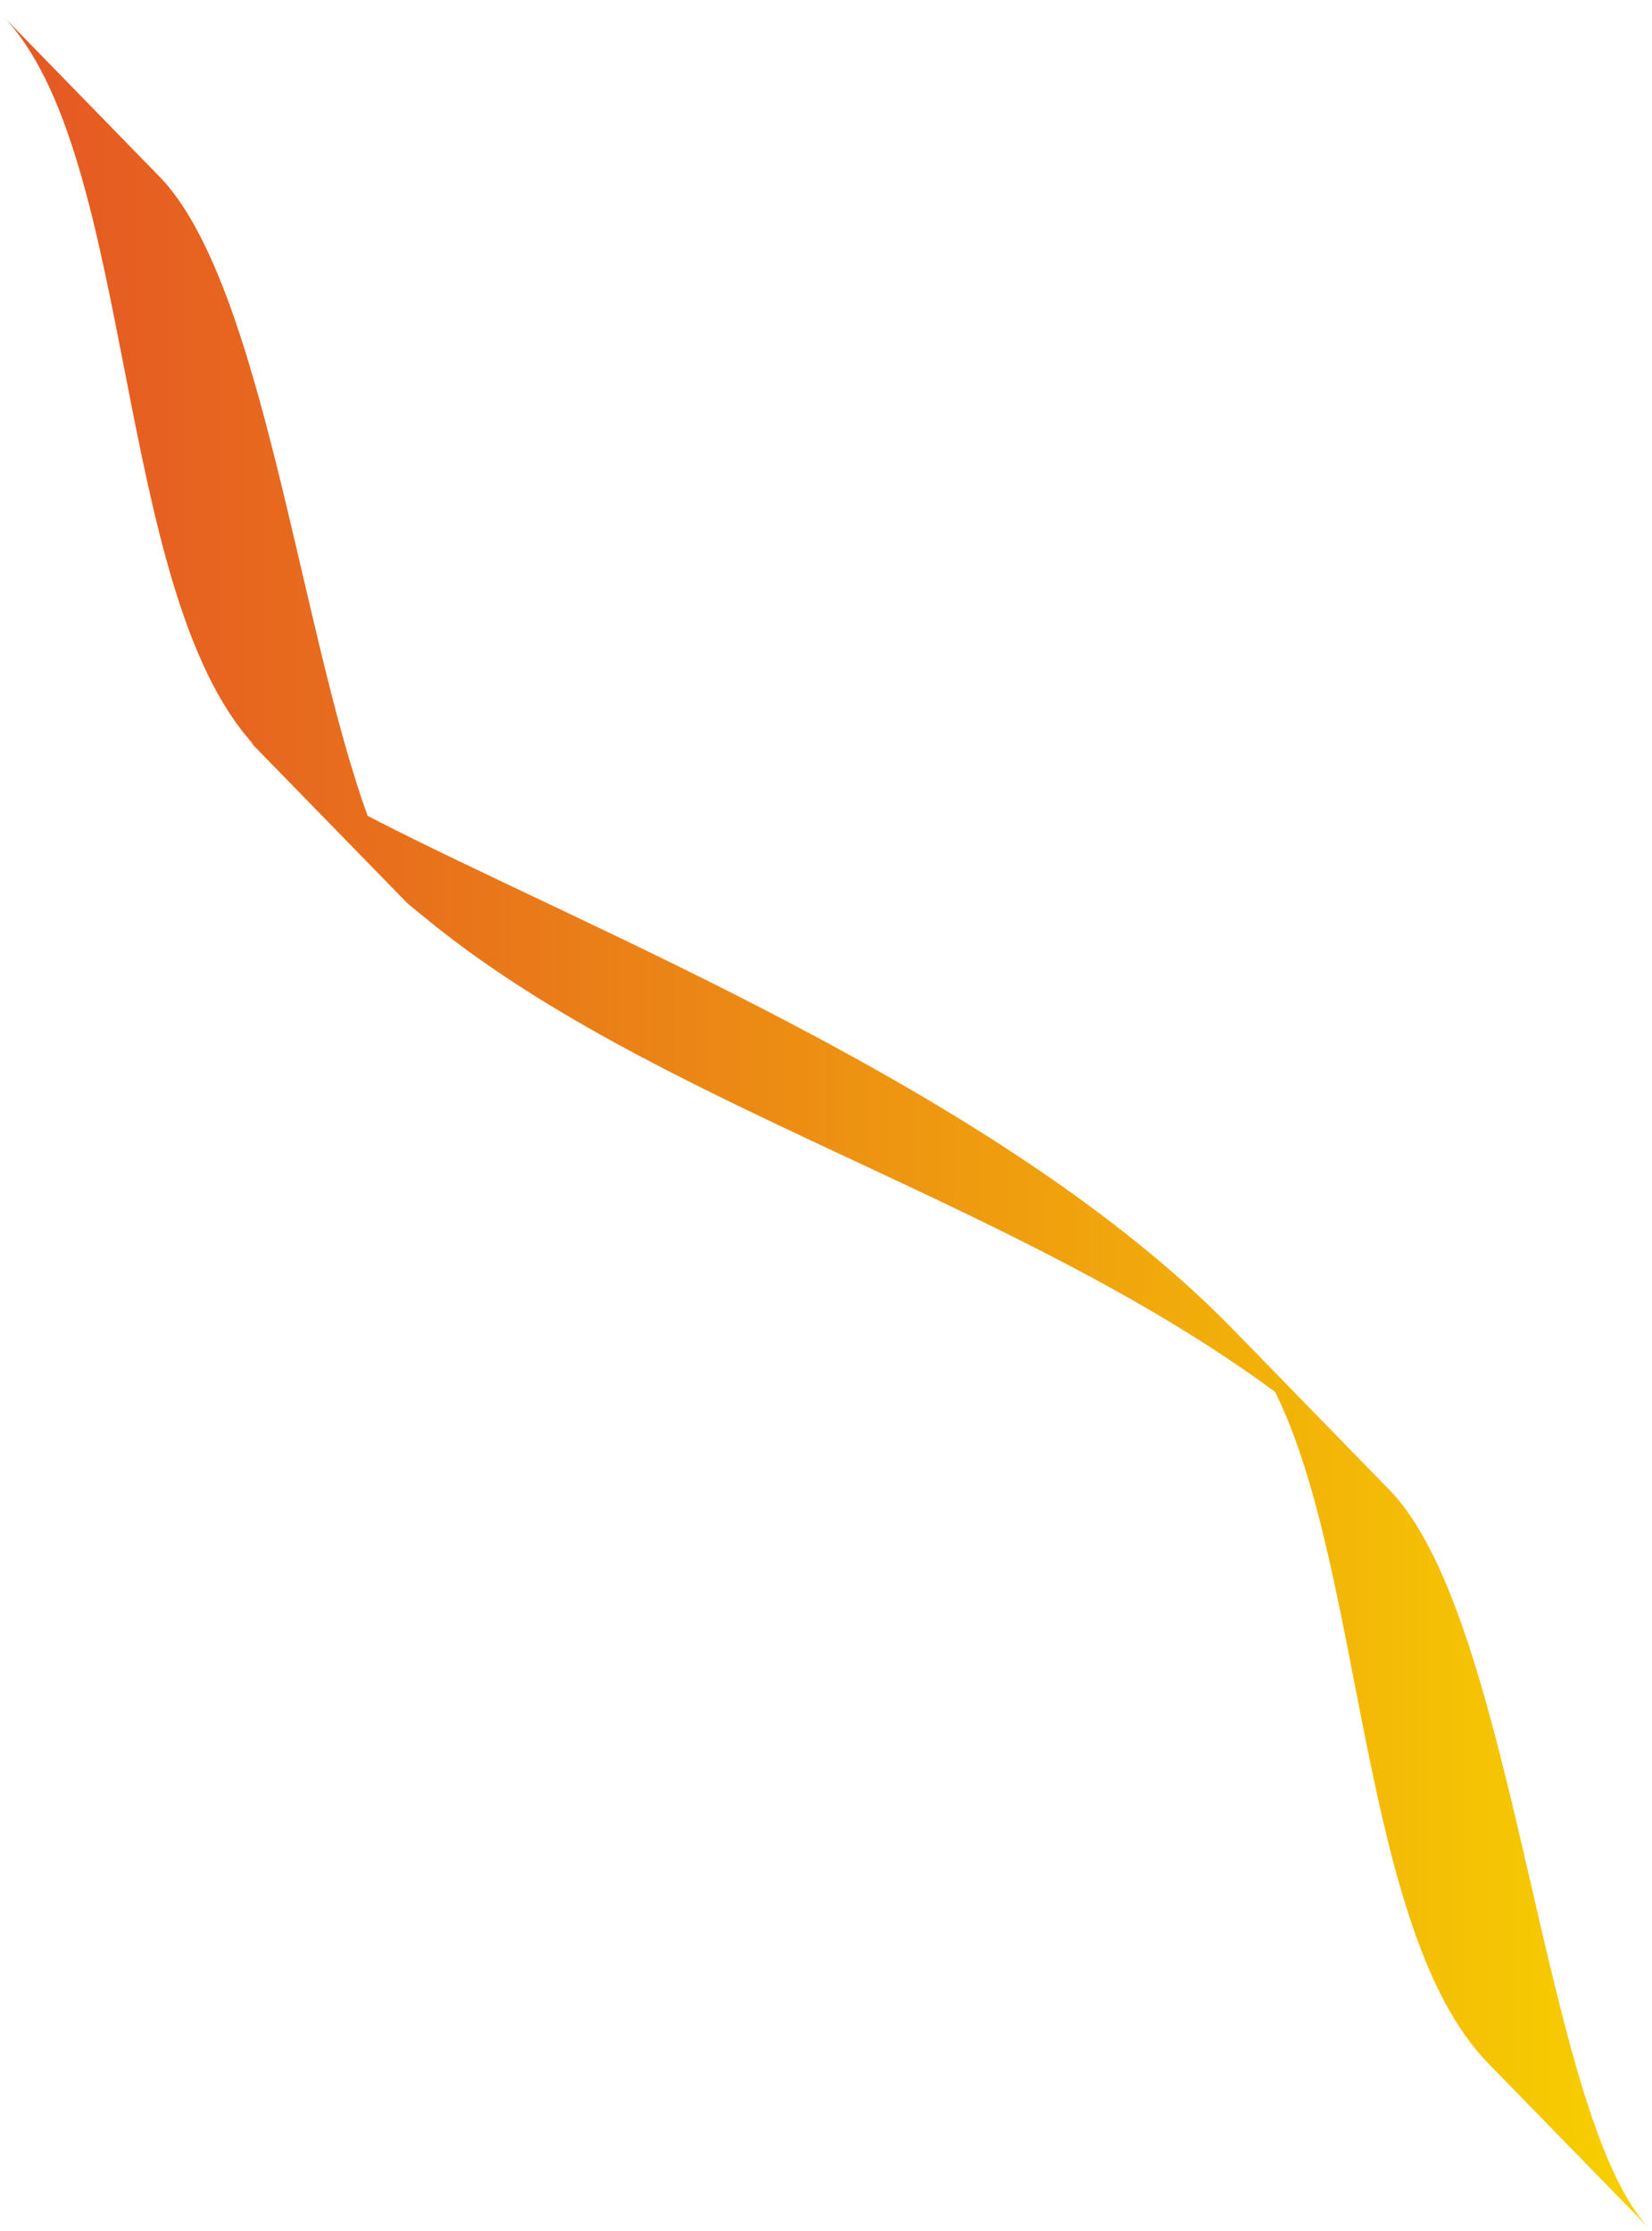 <svg width="60" height="81" viewBox="0 0 60 81" fill="none" xmlns="http://www.w3.org/2000/svg">
<path d="M9.199 27.032C9.117 26.956 9.034 26.881 8.959 26.805L9.364 27.224L9.378 27.238L14.79 32.788C14.941 32.918 15.105 33.049 15.264 33.179L15.305 33.221C15.305 33.221 15.291 33.2 15.284 33.193C23.635 40.151 36.725 43.462 46.312 50.536C49.54 57.048 49.382 70.119 54.045 74.906L59.938 80.95C56.03 76.946 55.089 58.992 50.529 54.163C50.556 54.19 50.584 54.218 50.611 54.245C50.611 54.245 46.134 49.65 44.774 48.256C36.334 39.595 21.197 33.695 13.354 29.622C10.889 22.856 9.536 10.259 5.793 6.413L0.086 0.561C4.941 5.533 4.083 21.4 9.199 27.018V27.032Z" fill="url(#paint0_linear_1780_9835)"/>
<defs>
<linearGradient id="paint0_linear_1780_9835" x1="0.093" y1="40.762" x2="59.944" y2="40.762" gradientUnits="userSpaceOnUse">
<stop stop-color="#E55724"/>
<stop offset="0.24" stop-color="#E8701C"/>
<stop offset="0.76" stop-color="#F2B009"/>
<stop offset="1" stop-color="#F7D100"/>
</linearGradient>
</defs>
</svg>
